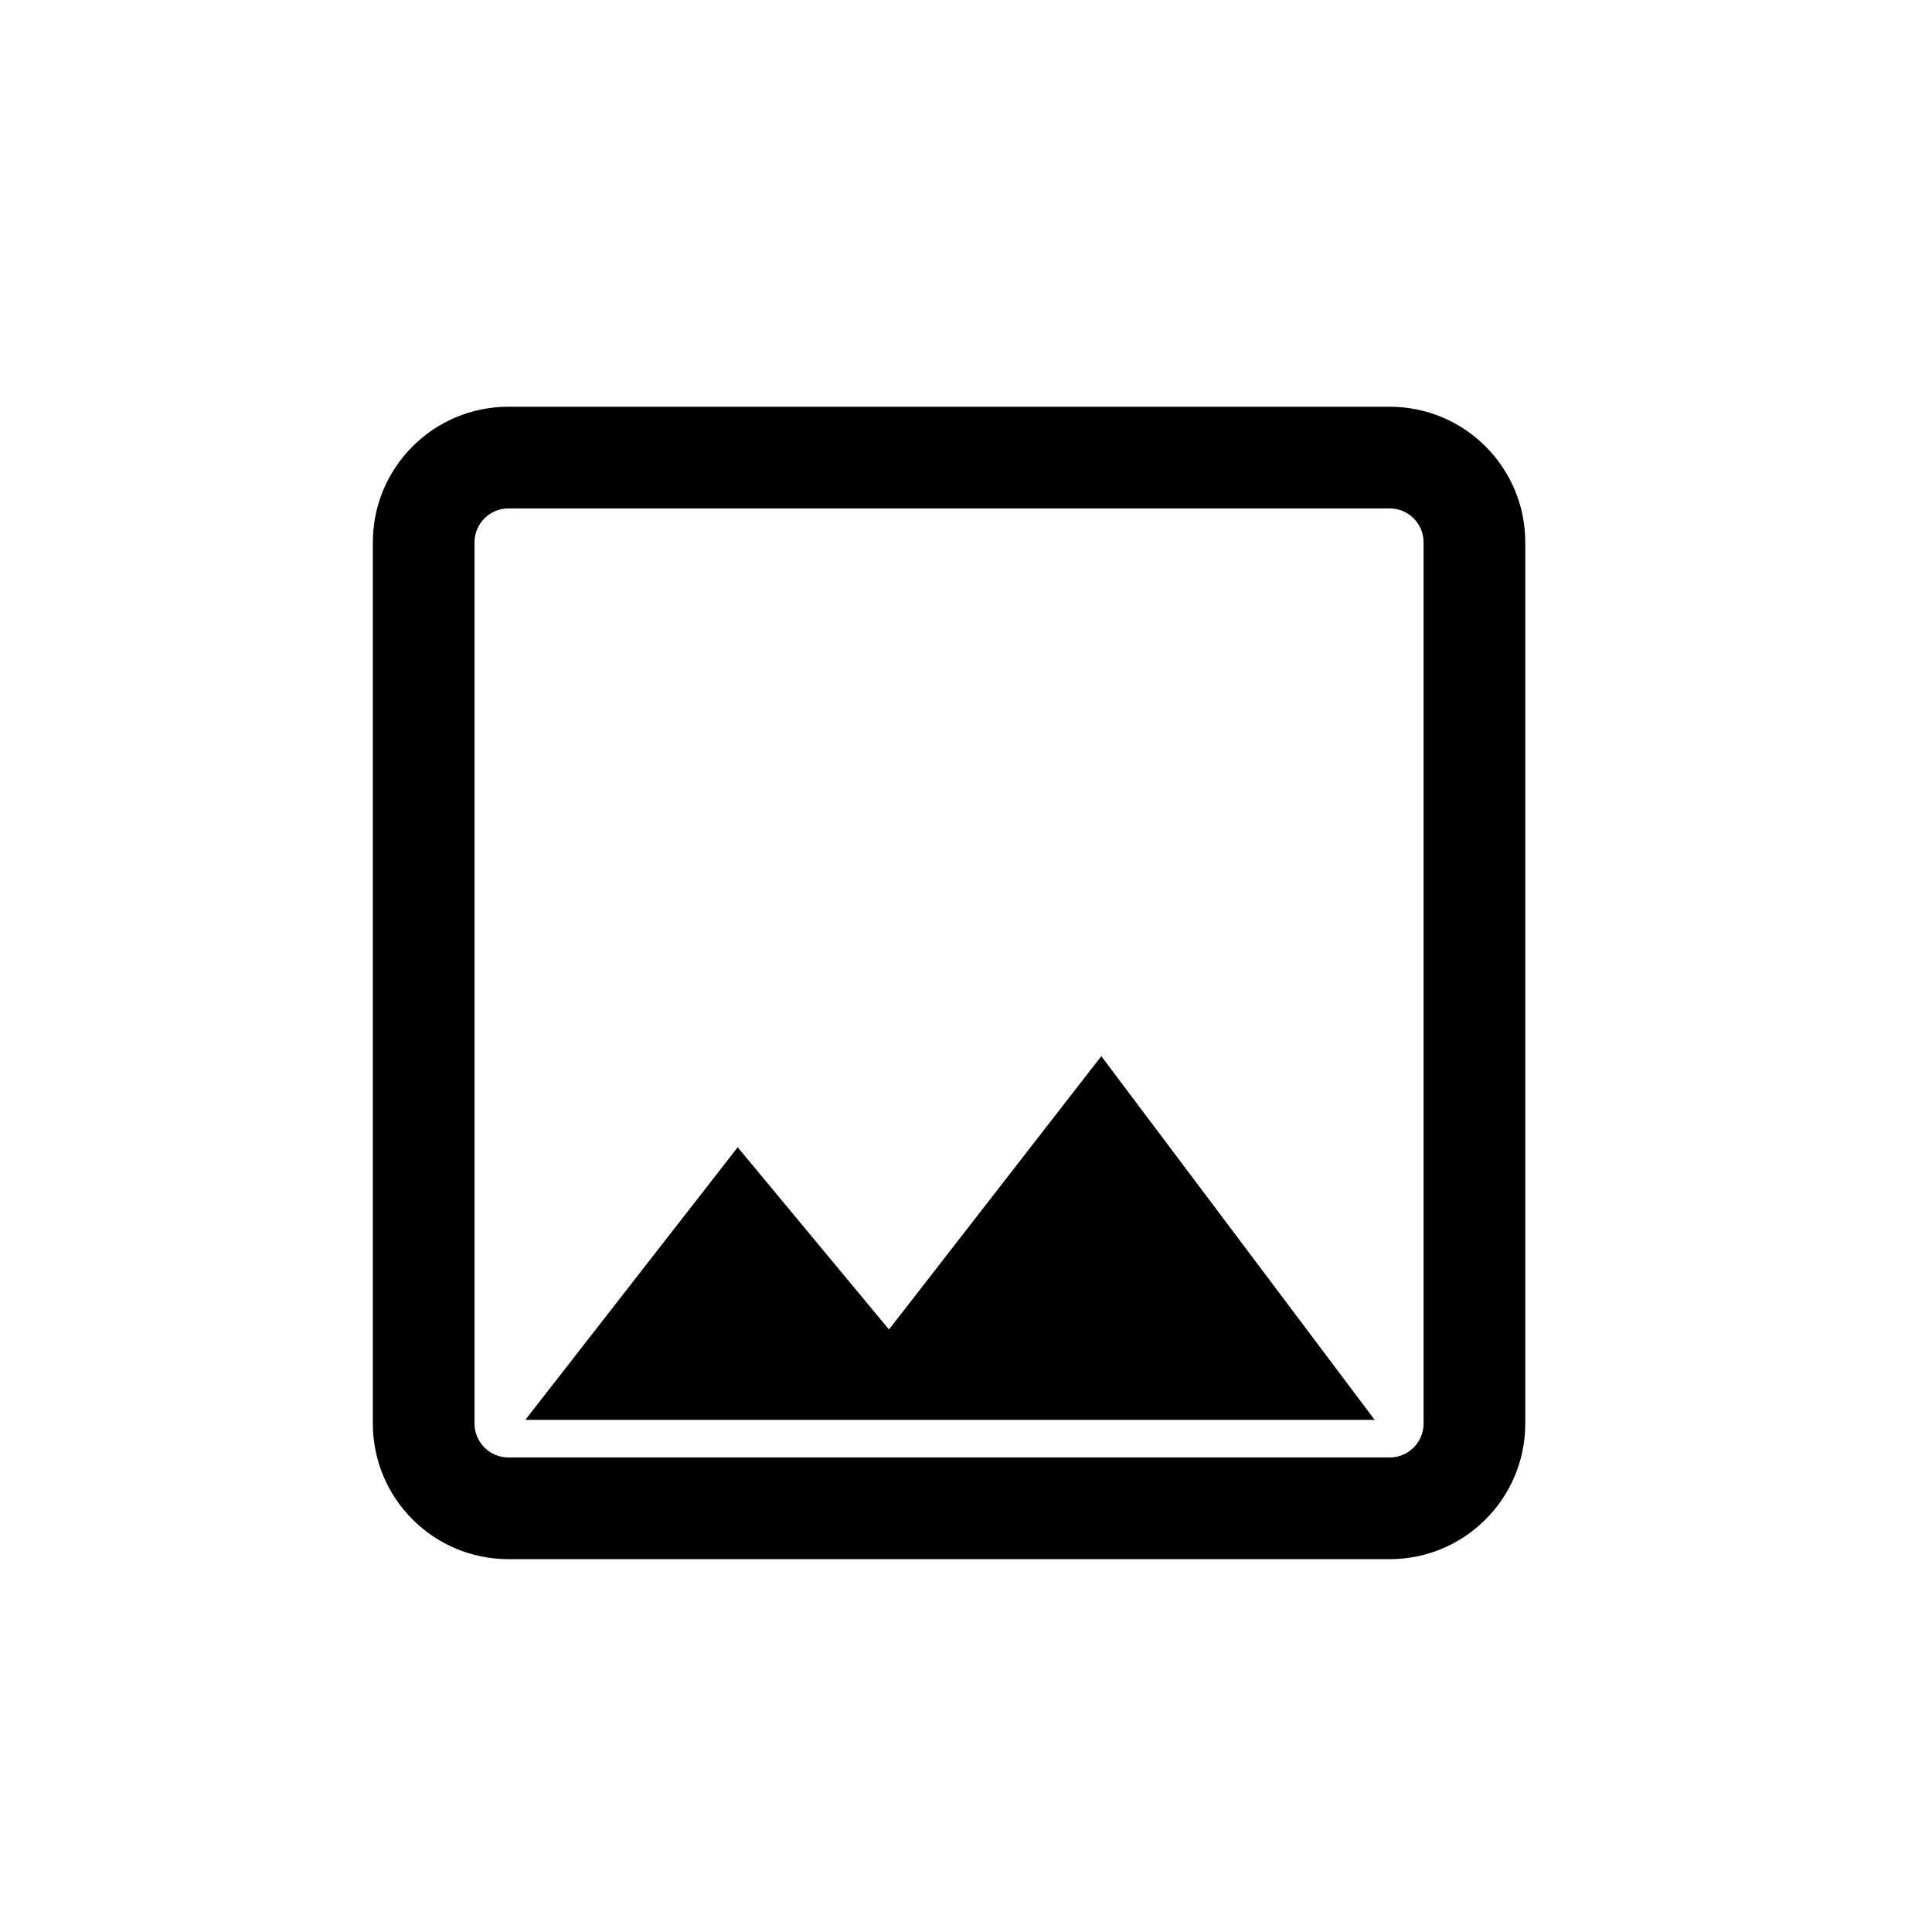 <svg width="57" height="57" viewBox="0 0 57 57" fill="none" xmlns="http://www.w3.org/2000/svg">
  <path fill-rule="evenodd" clip-rule="evenodd" d="M15 15H41C41.552 15 42 15.448 42 16V42C42 42.552 41.552 43 41 43H15C14.448 43 14 42.552 14 42V16C14 15.448 14.448 15 15 15ZM11 16C11 13.791 12.791 12 15 12H41C43.209 12 45 13.791 45 16V42C45 44.209 43.209 46 41 46H15C12.791 46 11 44.209 11 42V16ZM26.228 39.224L32.492 31.16L40.556 41.889H15.5L21.764 33.848L26.228 39.224Z" fill="currentColor"/>
</svg>
